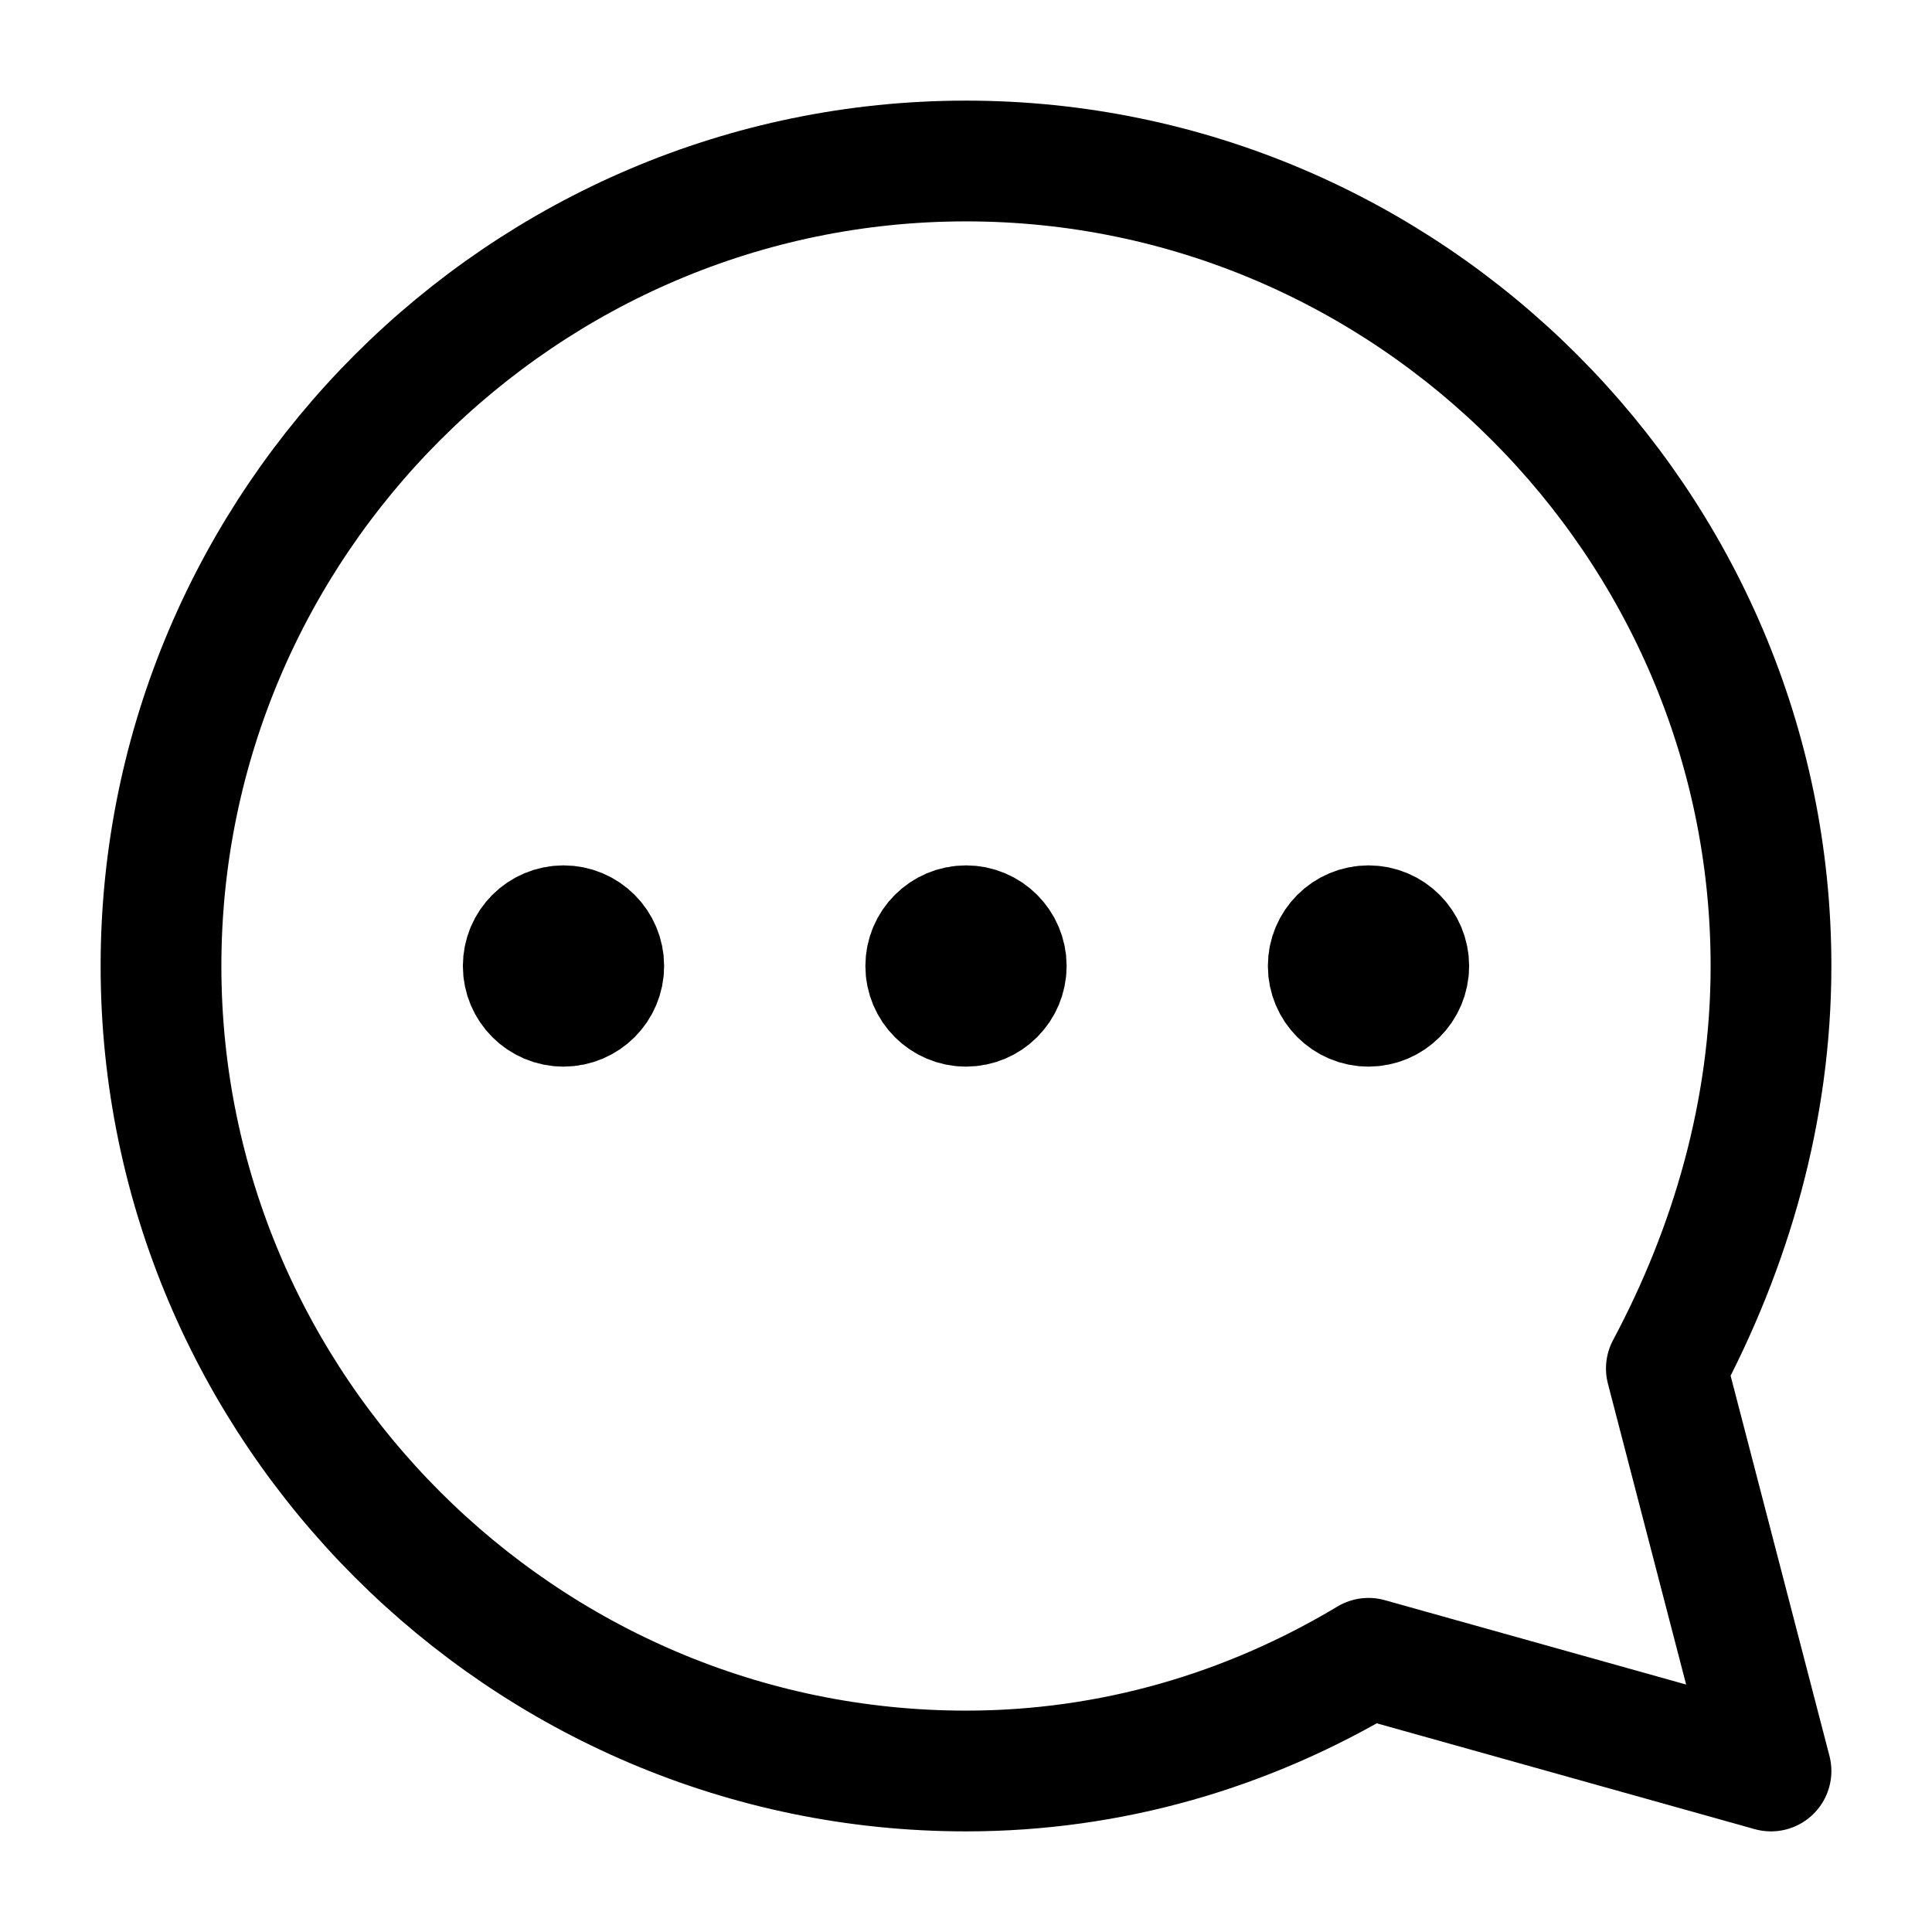 <svg width="24" height="24" viewBox="0 0 24 24" fill="none" xmlns="http://www.w3.org/2000/svg">
<path d="M22 12C22 6.5 17.5 2 12 2C6.5 2 2 6.5 2 12C2 17.5 6.5 22 12 22C13.8 22 15.5 21.5 17 20.6L22 22L20.7 17C21.5 15.5 22 13.8 22 12Z" stroke="black" stroke-width="1.5" stroke-miterlimit="10" stroke-linecap="round" stroke-linejoin="round"/>
<path d="M16.995 12H17.005" stroke="black" stroke-width="1.5" stroke-miterlimit="10" stroke-linecap="round"/>
<path d="M11.995 12H12.005" stroke="black" stroke-width="1.5" stroke-miterlimit="10" stroke-linecap="round"/>
<path d="M6.995 12H7.005" stroke="black" stroke-width="1.5" stroke-miterlimit="10" stroke-linecap="round"/>
<path d="M17 12.5C17.276 12.5 17.5 12.276 17.5 12C17.5 11.724 17.276 11.5 17 11.5C16.724 11.5 16.5 11.724 16.5 12C16.5 12.276 16.724 12.5 17 12.5Z" stroke="black" stroke-width="1.5" stroke-miterlimit="10" stroke-linecap="round" stroke-linejoin="round"/>
<path d="M12 12.5C12.276 12.5 12.5 12.276 12.5 12C12.5 11.724 12.276 11.5 12 11.5C11.724 11.5 11.5 11.724 11.5 12C11.5 12.276 11.724 12.5 12 12.5Z" stroke="black" stroke-width="1.5" stroke-miterlimit="10" stroke-linecap="round" stroke-linejoin="round"/>
<path d="M7 12.5C7.276 12.5 7.5 12.276 7.5 12C7.5 11.724 7.276 11.5 7 11.5C6.724 11.5 6.5 11.724 6.5 12C6.5 12.276 6.724 12.5 7 12.5Z" stroke="black" stroke-width="1.5" stroke-miterlimit="10" stroke-linecap="round" stroke-linejoin="round"/>
</svg>

